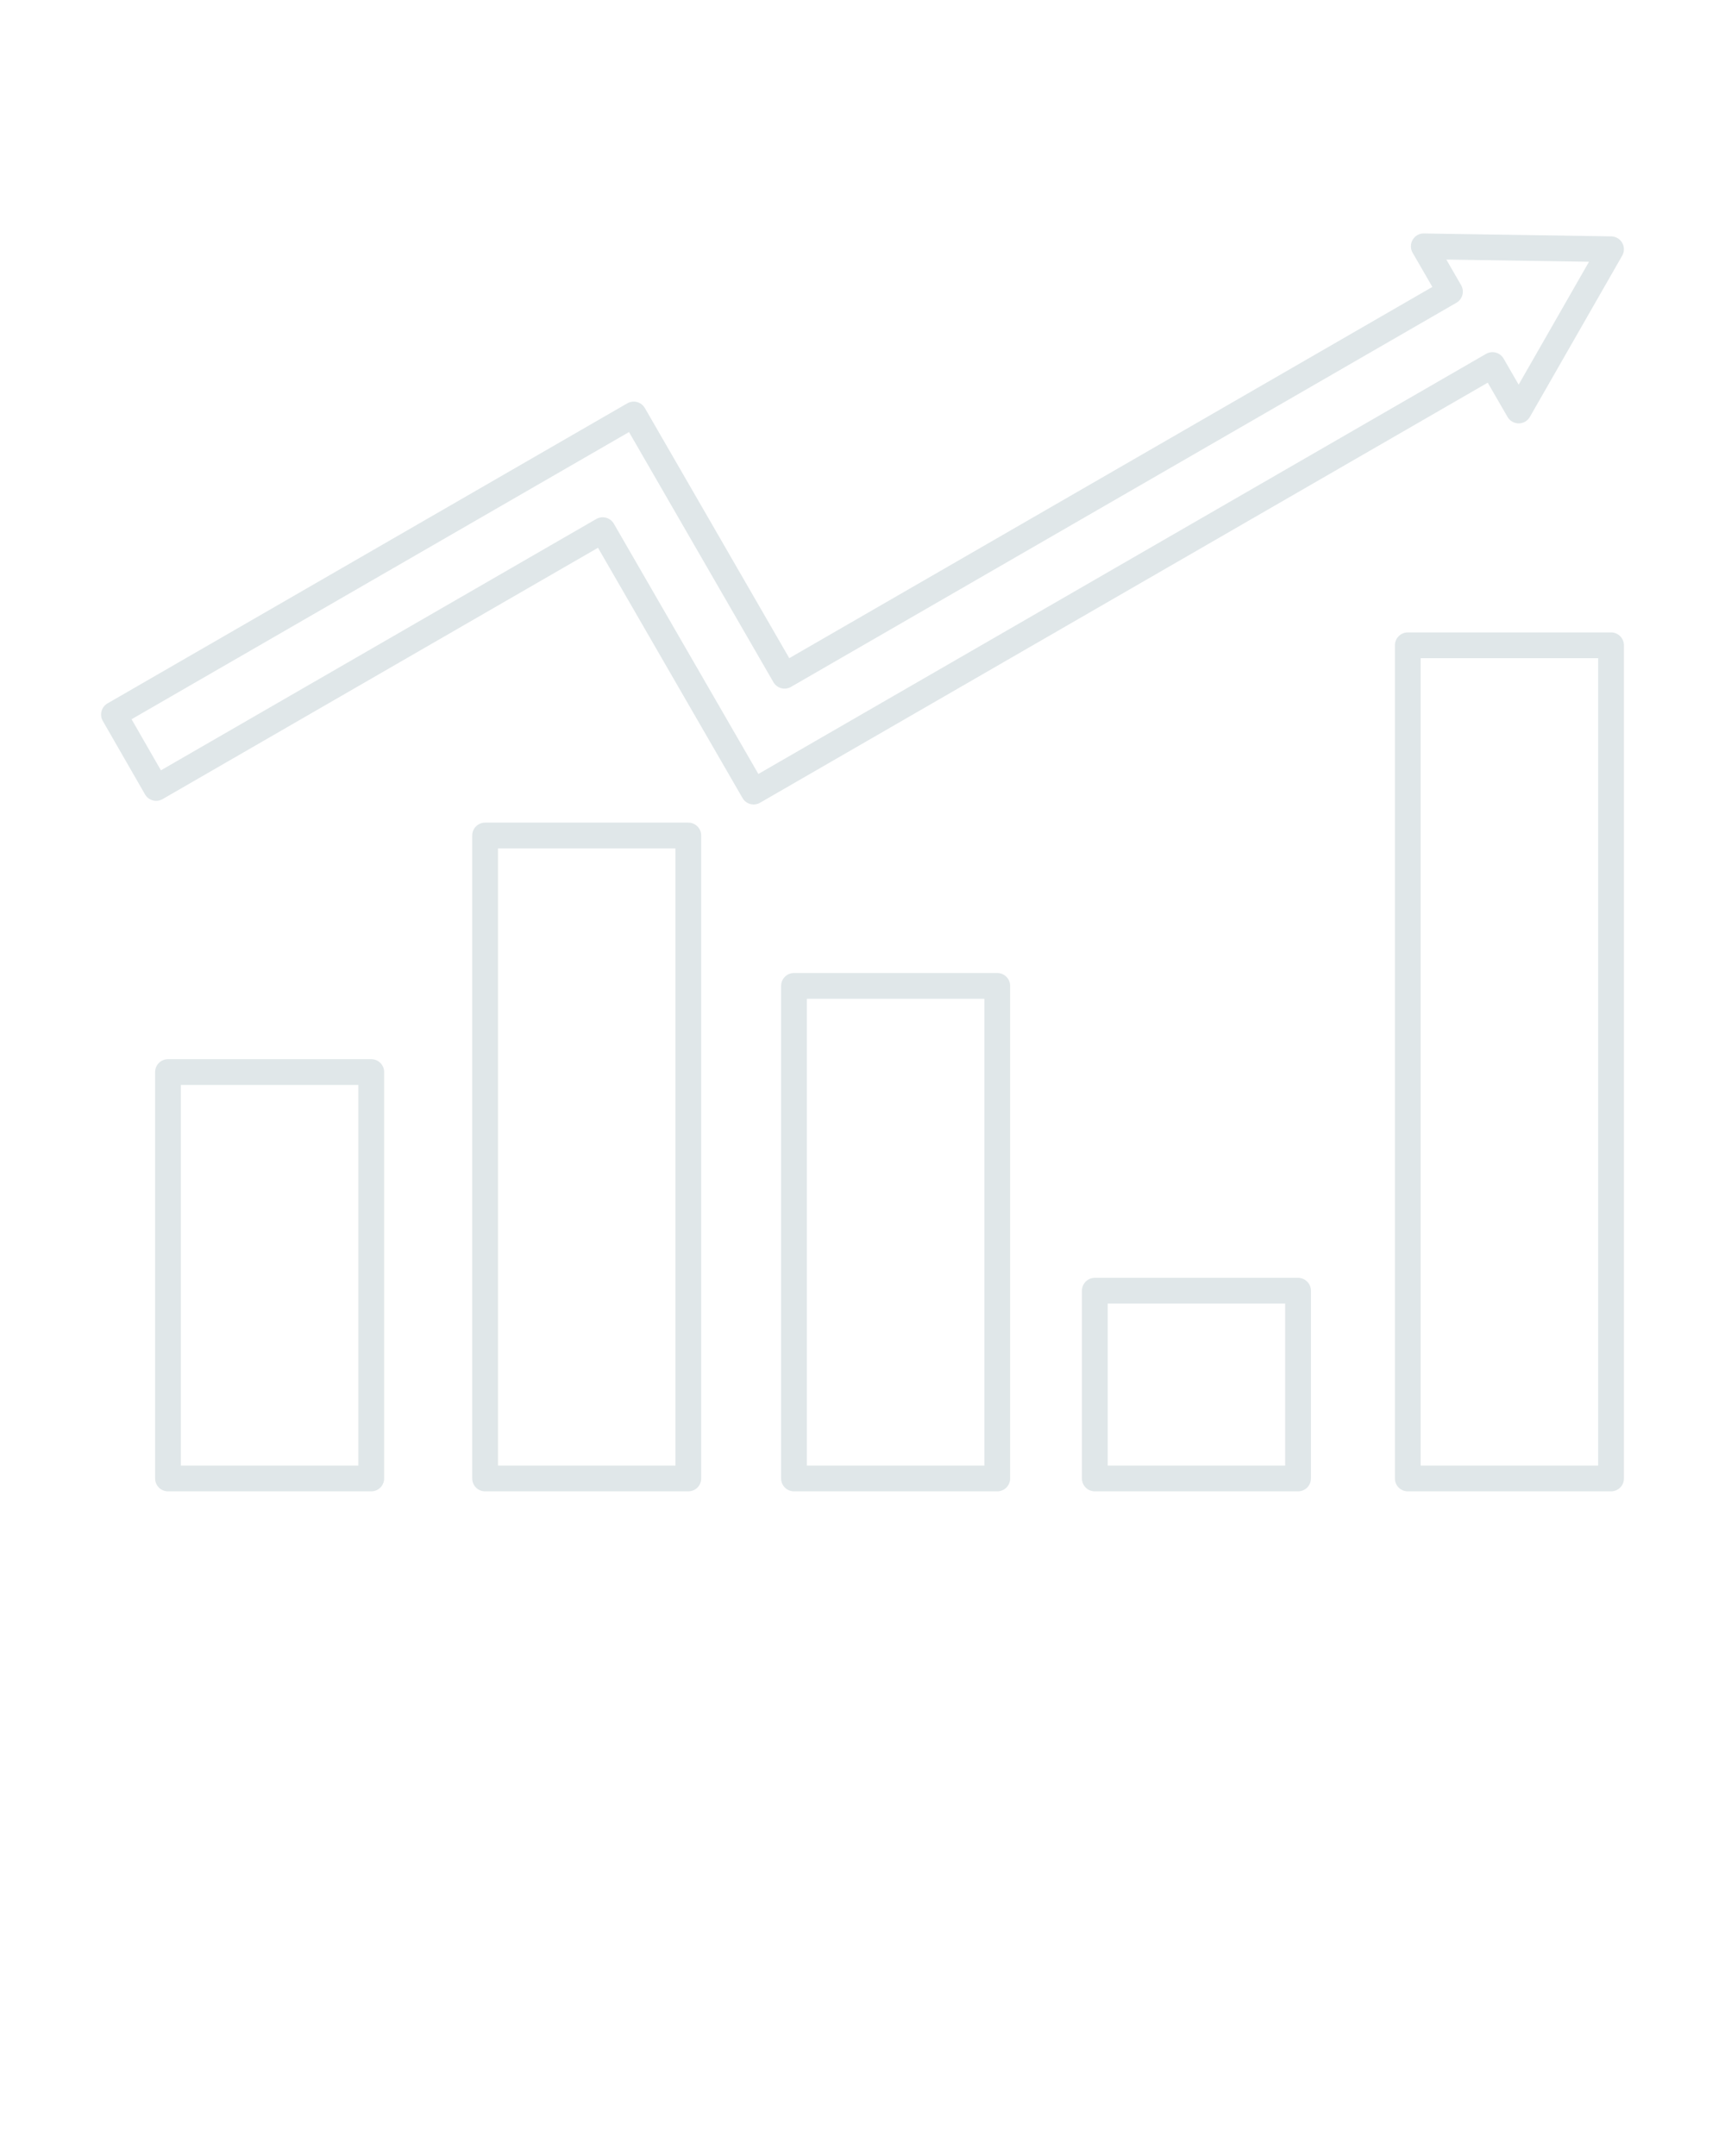 <svg xmlns="http://www.w3.org/2000/svg" xmlns:xlink="http://www.w3.org/1999/xlink" xml:space="preserve" style="shape-rendering:geometricPrecision;text-rendering:geometricPrecision;image-rendering:optimizeQuality;" viewBox="0 0 173.397 216.746" x="0px" y="0px" fill-rule="evenodd" clip-rule="evenodd"><defs><style type="text/css">
   
    .fil1 {fill:none}
    .fil0 {fill:#E0E7E9;fill-rule:nonzero}
   
  </style></defs><g><g><path class="fil0" d="M18.184 147.34l17.839 0 0 -38.27 -17.839 0 0 38.27zm19.134 2.588l-20.43 0c-0.715,0 -1.296,-0.577 -1.296,-1.296l0 -40.857c0,-0.715 0.581,-1.294 1.296,-1.294l20.43 0c0.715,0 1.296,0.579 1.296,1.294l0 40.857c0,0.719 -0.581,1.296 -1.296,1.296z"/><path class="fil0" d="M50.057 147.34l17.836 0 0 -62.049 -17.836 0 0 62.049zm19.132 2.588l-20.427 0c-0.715,0 -1.294,-0.577 -1.294,-1.296l0 -64.638c0,-0.715 0.58,-1.294 1.294,-1.294l20.427 0c0.715,0 1.296,0.579 1.296,1.294l0 64.638c0,0.719 -0.581,1.296 -1.296,1.296z"/><path class="fil0" d="M81.107 147.34l17.84 0 0 -46.932 -17.84 0 0 46.932zm19.136 2.588l-20.43 0c-0.715,0 -1.296,-0.577 -1.296,-1.296l0 -49.519c0,-0.716 0.581,-1.296 1.296,-1.296l20.43 0c0.715,0 1.296,0.579 1.296,1.296l0 49.519c0,0.719 -0.581,1.296 -1.296,1.296z"/><path class="fil0" d="M111.345 147.34l17.84 0 0 -16.287 -17.84 0 0 16.287zm19.136 2.588l-20.431 0c-0.715,0 -1.294,-0.577 -1.294,-1.296l0 -18.876c0,-0.715 0.579,-1.294 1.294,-1.294l20.431 0c0.715,0 1.294,0.579 1.294,1.294l0 18.876c0,0.719 -0.579,1.296 -1.294,1.296z"/><path class="fil0" d="M142.806 147.34l17.841 0 0 -81.172 -17.841 0 0 81.172zm19.136 2.588l-20.43 0c-0.715,0 -1.296,-0.577 -1.296,-1.296l0 -83.76c0,-0.715 0.581,-1.294 1.296,-1.294l20.43 0c0.715,0 1.296,0.579 1.296,1.294l0 83.76c0,0.719 -0.581,1.296 -1.296,1.296z"/><path class="fil0" d="M60.583 52.003c0.448,0 0.882,0.233 1.123,0.649l14.525 25.156 73.146 -42.231c0.296,-0.172 0.65,-0.219 0.982,-0.129 0.33,0.088 0.613,0.306 0.785,0.604l1.511 2.617 7.072 -12.354 -14.342 -0.221 1.486 2.576c0.173,0.298 0.216,0.652 0.129,0.983 -0.087,0.331 -0.307,0.614 -0.604,0.786l-66.883 38.615c-0.3,0.173 -0.654,0.218 -0.984,0.13 -0.331,-0.088 -0.614,-0.306 -0.786,-0.604l-14.515 -25.143 -50.003 28.87 2.951 5.135 43.761 -25.266c0.205,-0.118 0.428,-0.174 0.648,-0.174zm15.173 28.869c-0.111,0 -0.227,-0.015 -0.334,-0.043 -0.334,-0.09 -0.617,-0.307 -0.786,-0.604l-14.526 -25.156 -43.764 25.266c-0.3,0.172 -0.654,0.219 -0.984,0.129 -0.334,-0.088 -0.617,-0.306 -0.786,-0.605l-4.242 -7.38c-0.358,-0.62 -0.142,-1.41 0.475,-1.766l52.243 -30.164c0.3,-0.172 0.652,-0.219 0.986,-0.129 0.33,0.088 0.613,0.306 0.785,0.604l14.515 25.142 64.644 -37.321 -1.984 -3.432c-0.233,-0.404 -0.233,-0.901 0.003,-1.304 0.237,-0.402 0.665,-0.656 1.137,-0.638l18.825 0.291c0.456,0.007 0.877,0.256 1.102,0.653 0.229,0.4 0.227,0.888 0,1.285l-9.281 16.212c-0.229,0.402 -0.657,0.65 -1.123,0.652l0 0c-0.465,0 -0.89,-0.247 -1.123,-0.648l-1.99 -3.445 -73.145 42.229c-0.2,0.115 -0.422,0.173 -0.648,0.173z"/></g></g><rect class="fil1" width="173.397" height="173.397"/></svg>